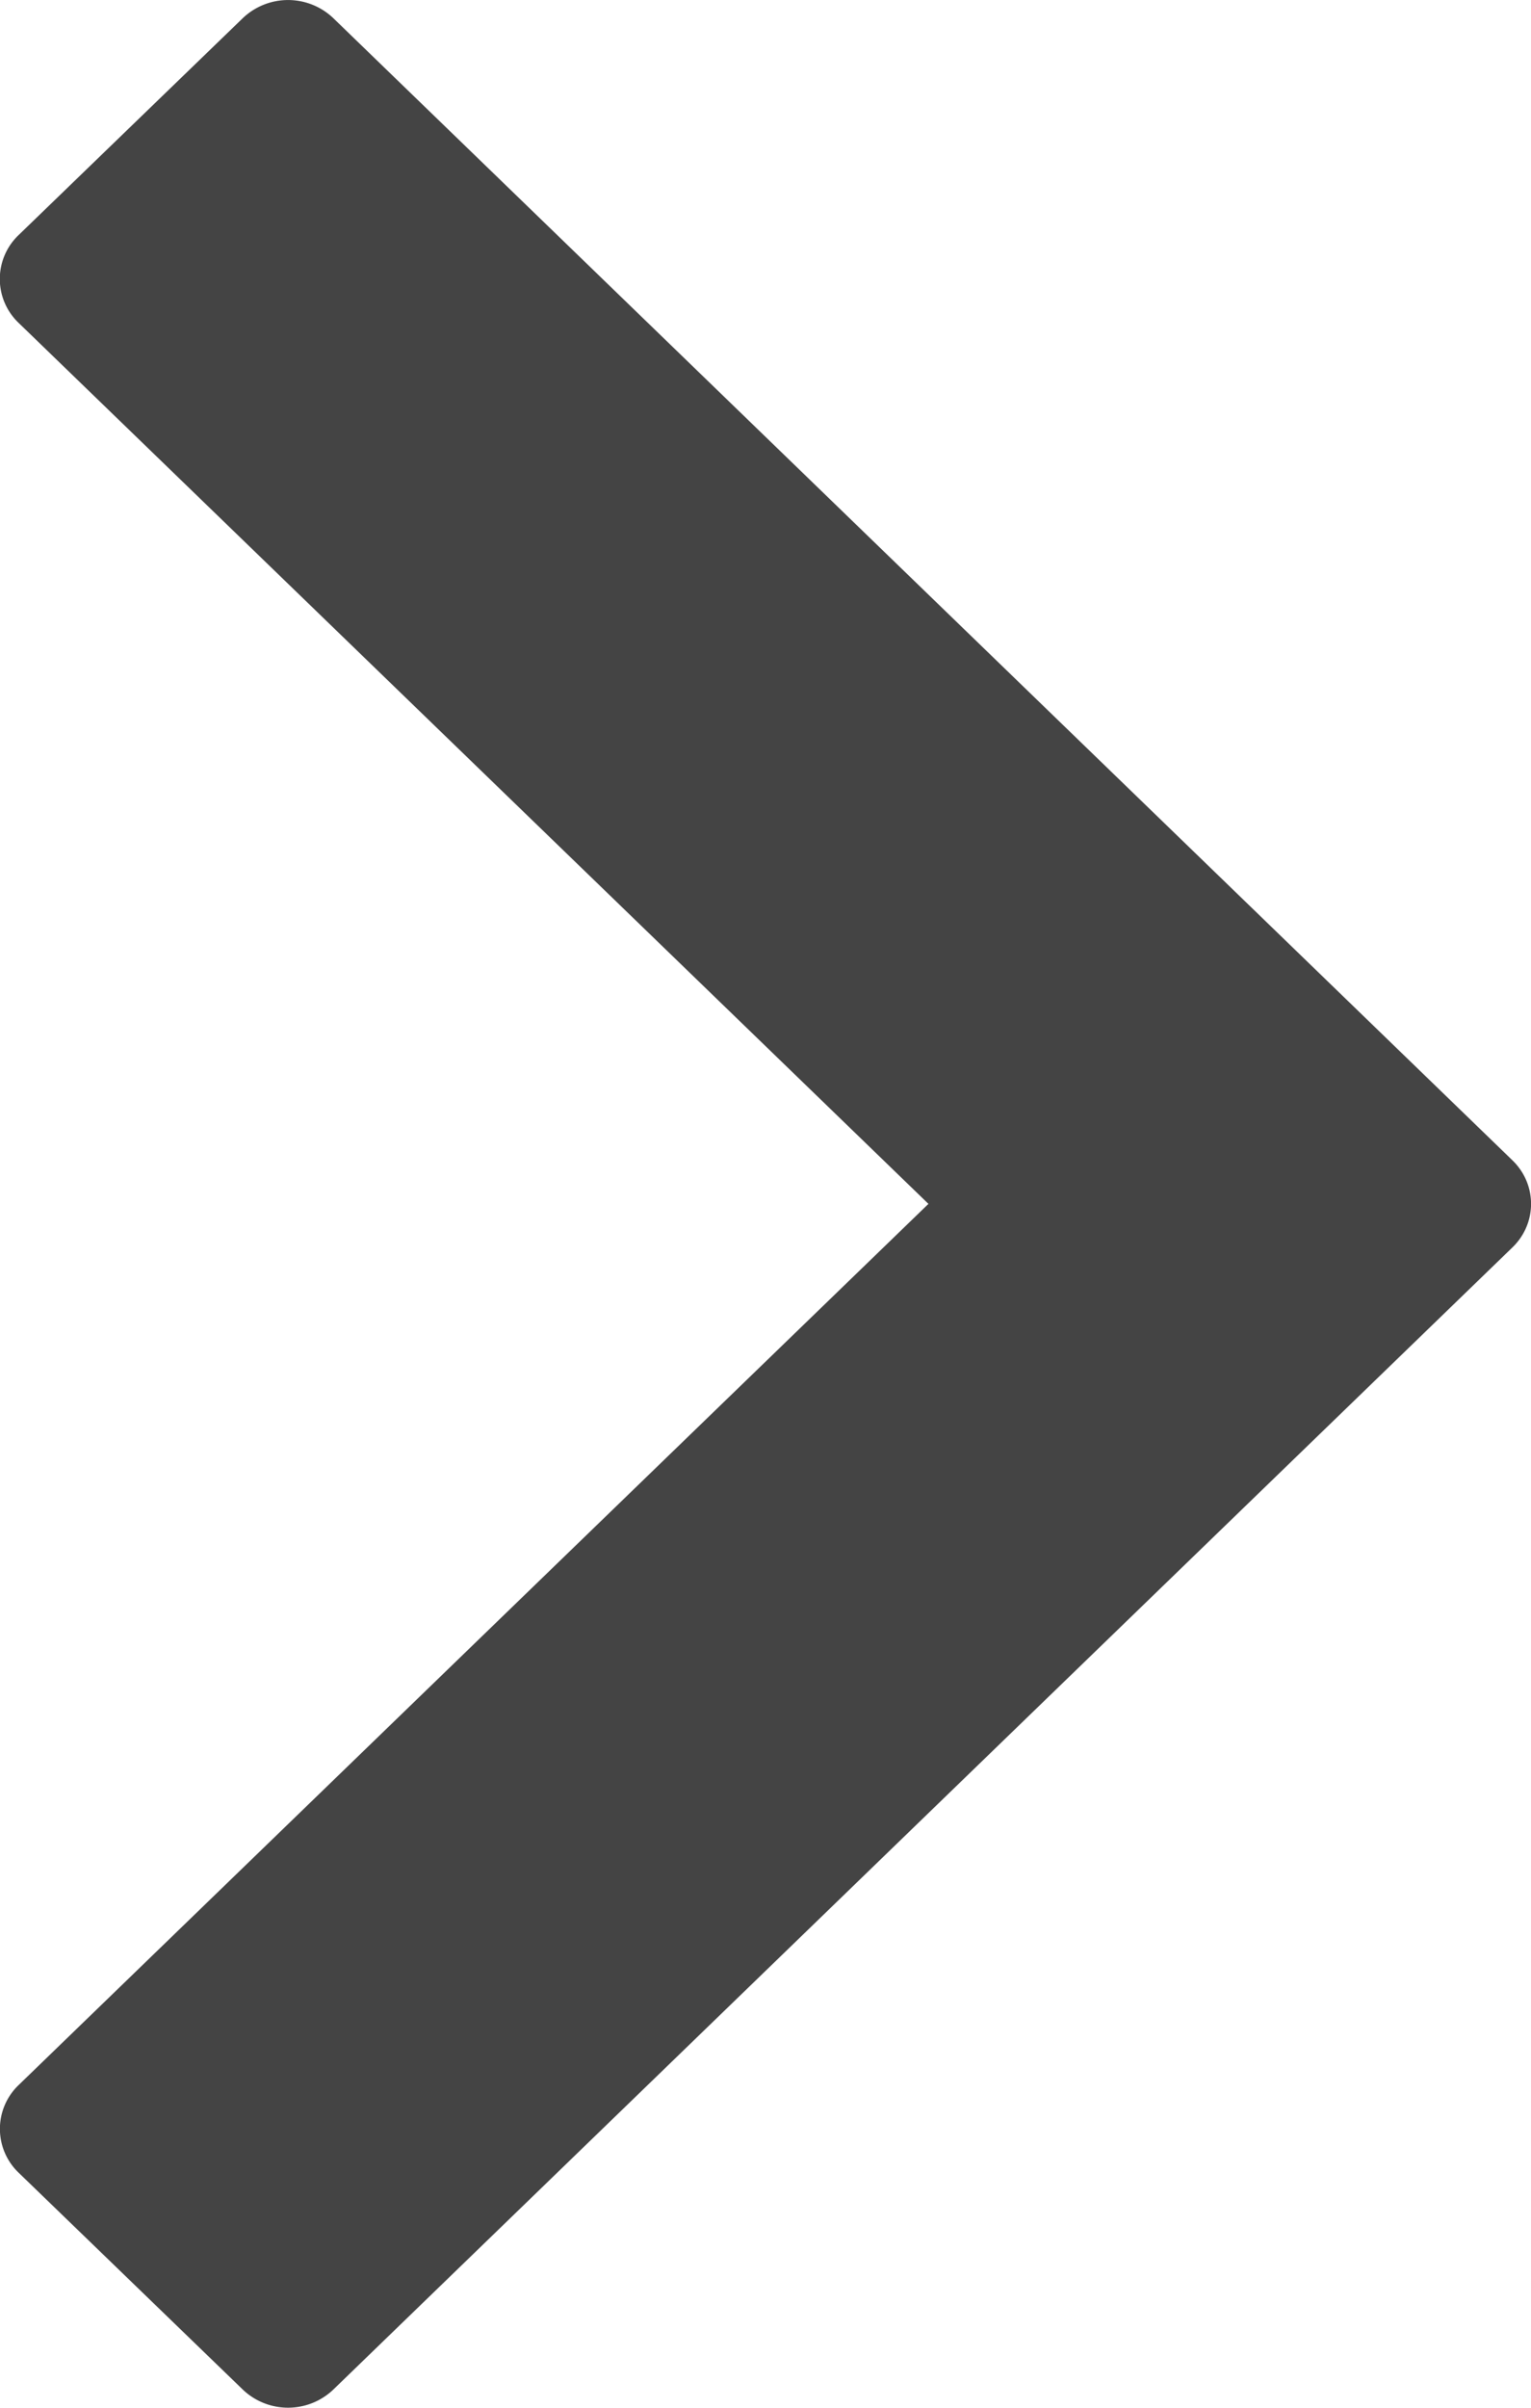 <svg width="7" height="11" fill="none" xmlns="http://www.w3.org/2000/svg"><path d="M1.524 10.917a.3.3 0 0 1-.414 0l-1.024-.99a.277.277 0 0 1 0-.402L4.245 5.5.085 1.475a.277.277 0 0 1 0-.401L1.11.083a.3.3 0 0 1 .414 0L6.914 5.3c.115.11.115.29 0 .4l-5.39 5.217z" fill="#444"/></svg>